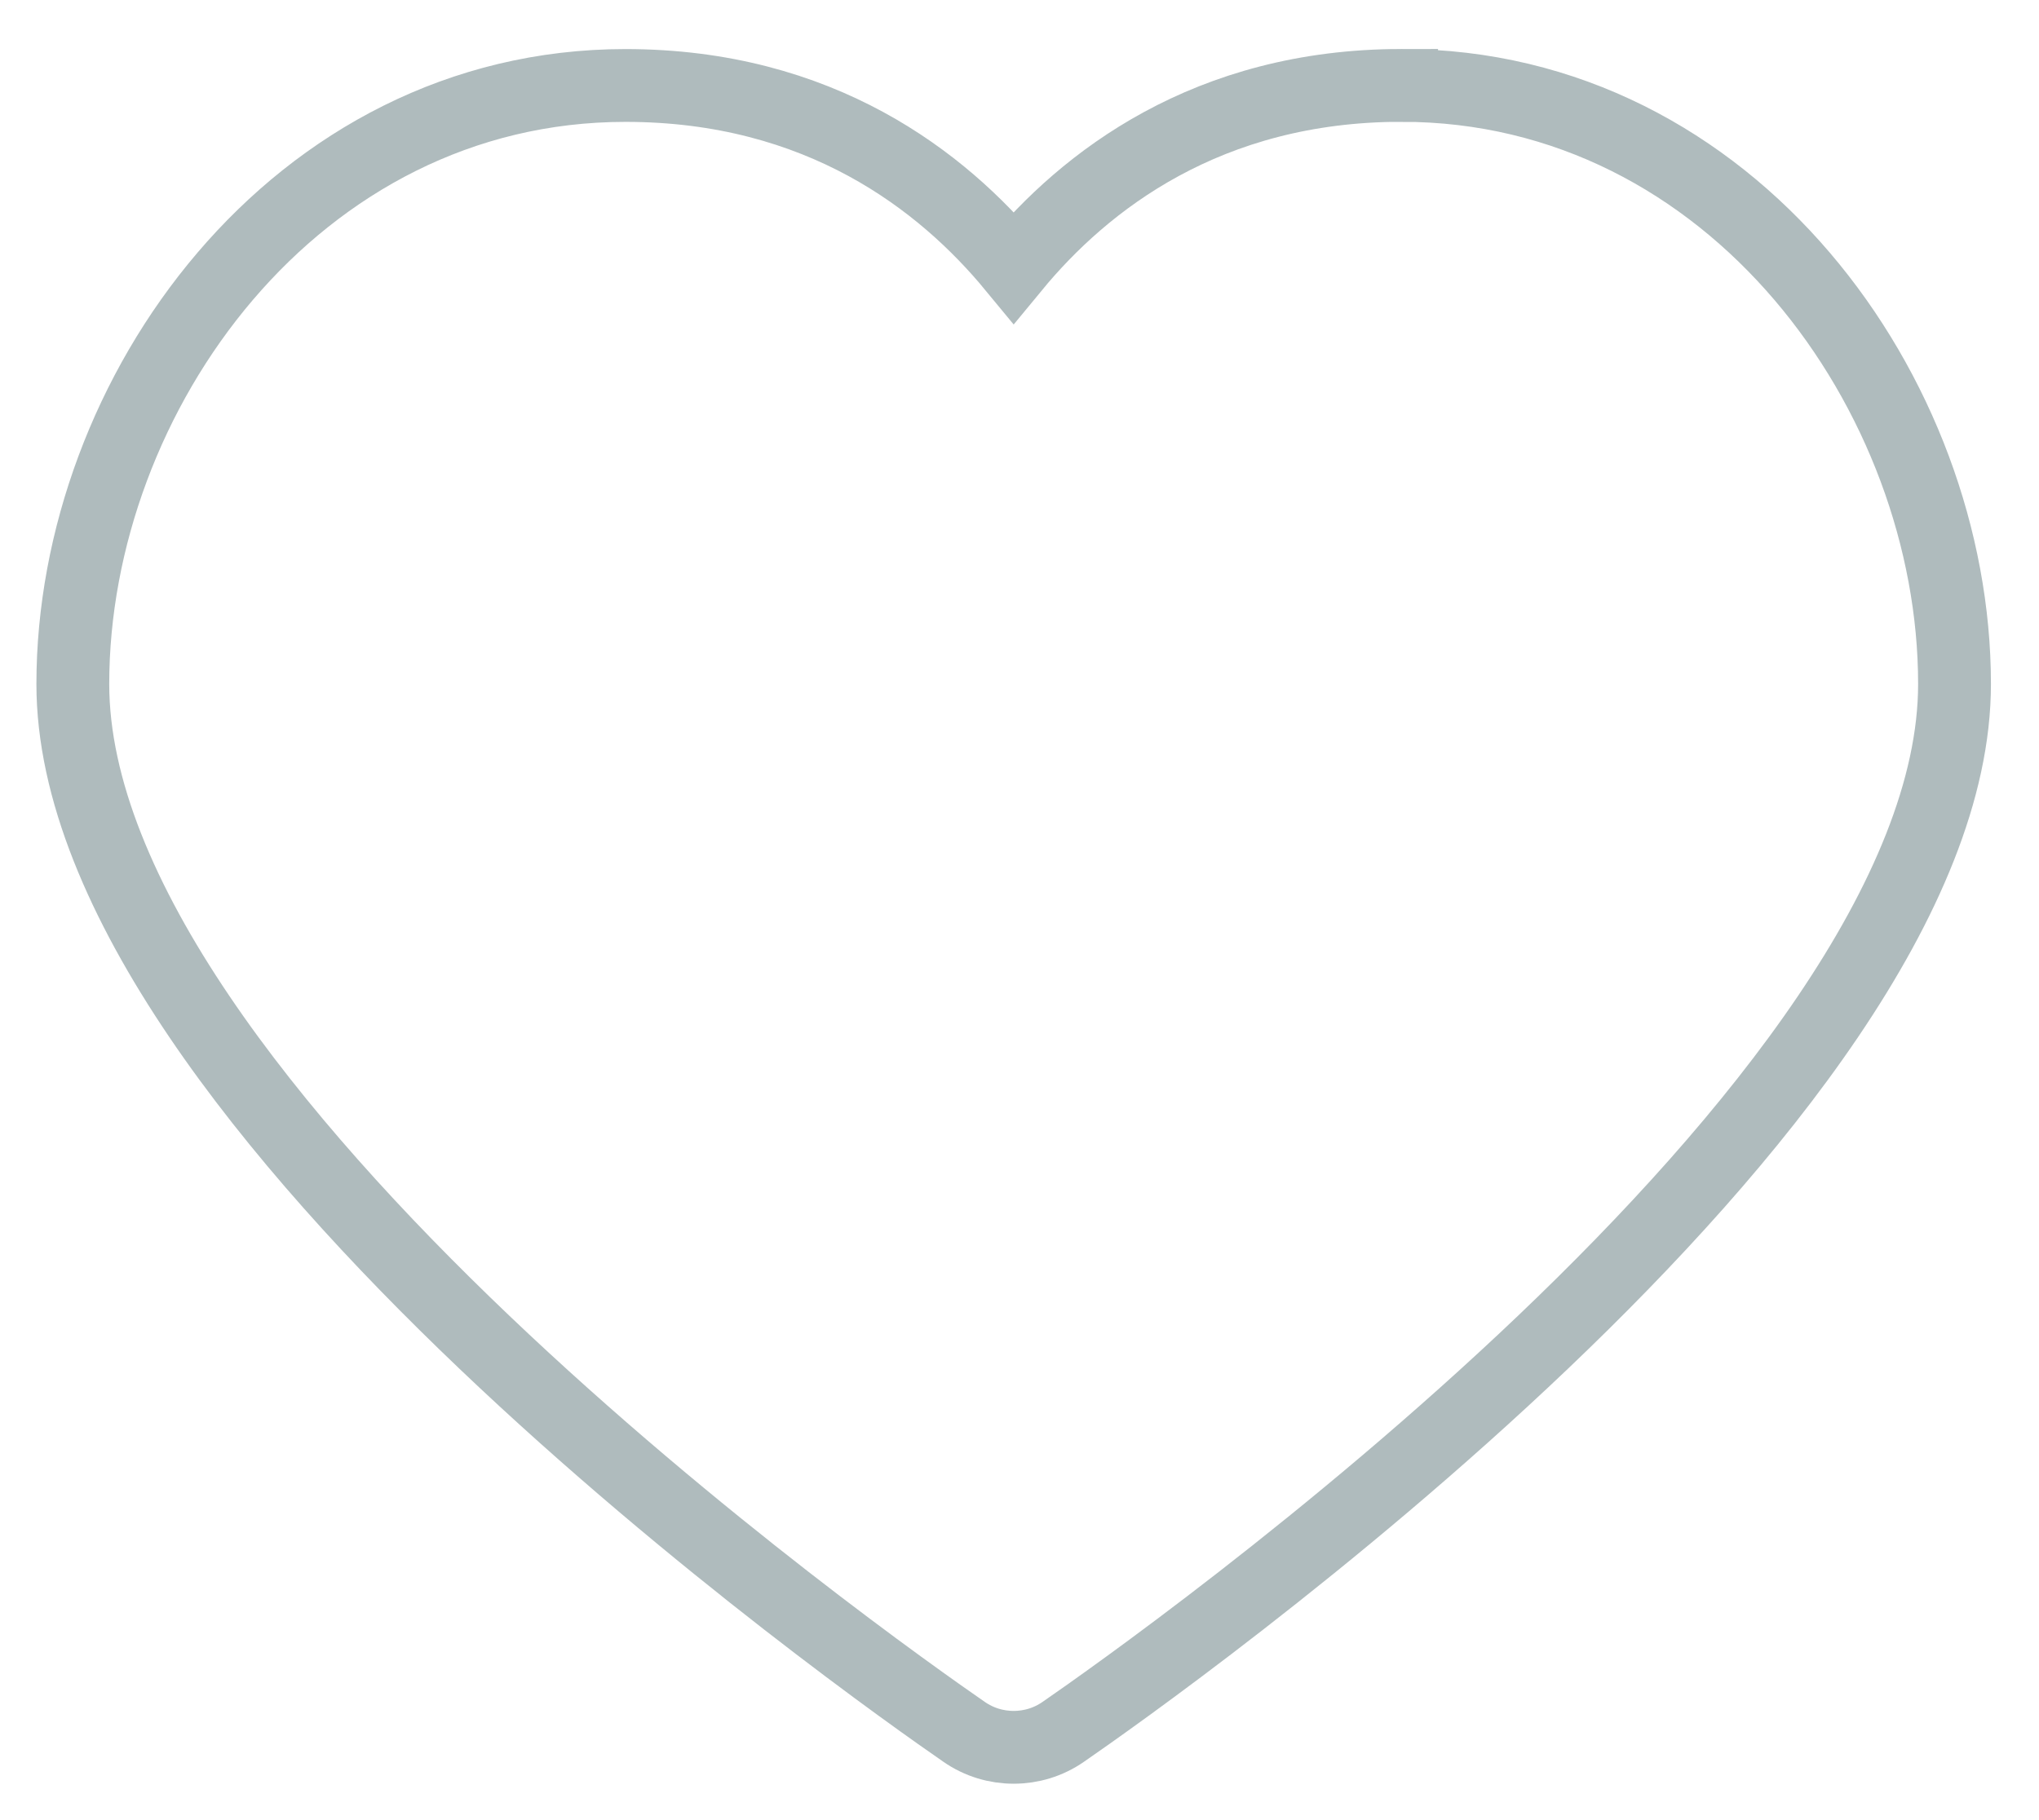 <svg xmlns="http://www.w3.org/2000/svg" width="28" height="25" viewBox="0 0 28 25">
  <path fill="none" fill-rule="evenodd" stroke="#AFBBBD" d="M19.247 1.173c-2.666 0-4.35 1.312-5.327 2.498-.977-1.185-2.66-2.497-5.33-2.497C4.05 1.173 1 5.423 1 9.395c0 5.78 10.987 13.528 12.24 14.393.204.142.442.212.68.212.238 0 .476-.07.68-.212 1.253-.865 12.24-8.612 12.24-14.393 0-3.97-3.05-8.222-7.593-8.222z"/>
</svg>
